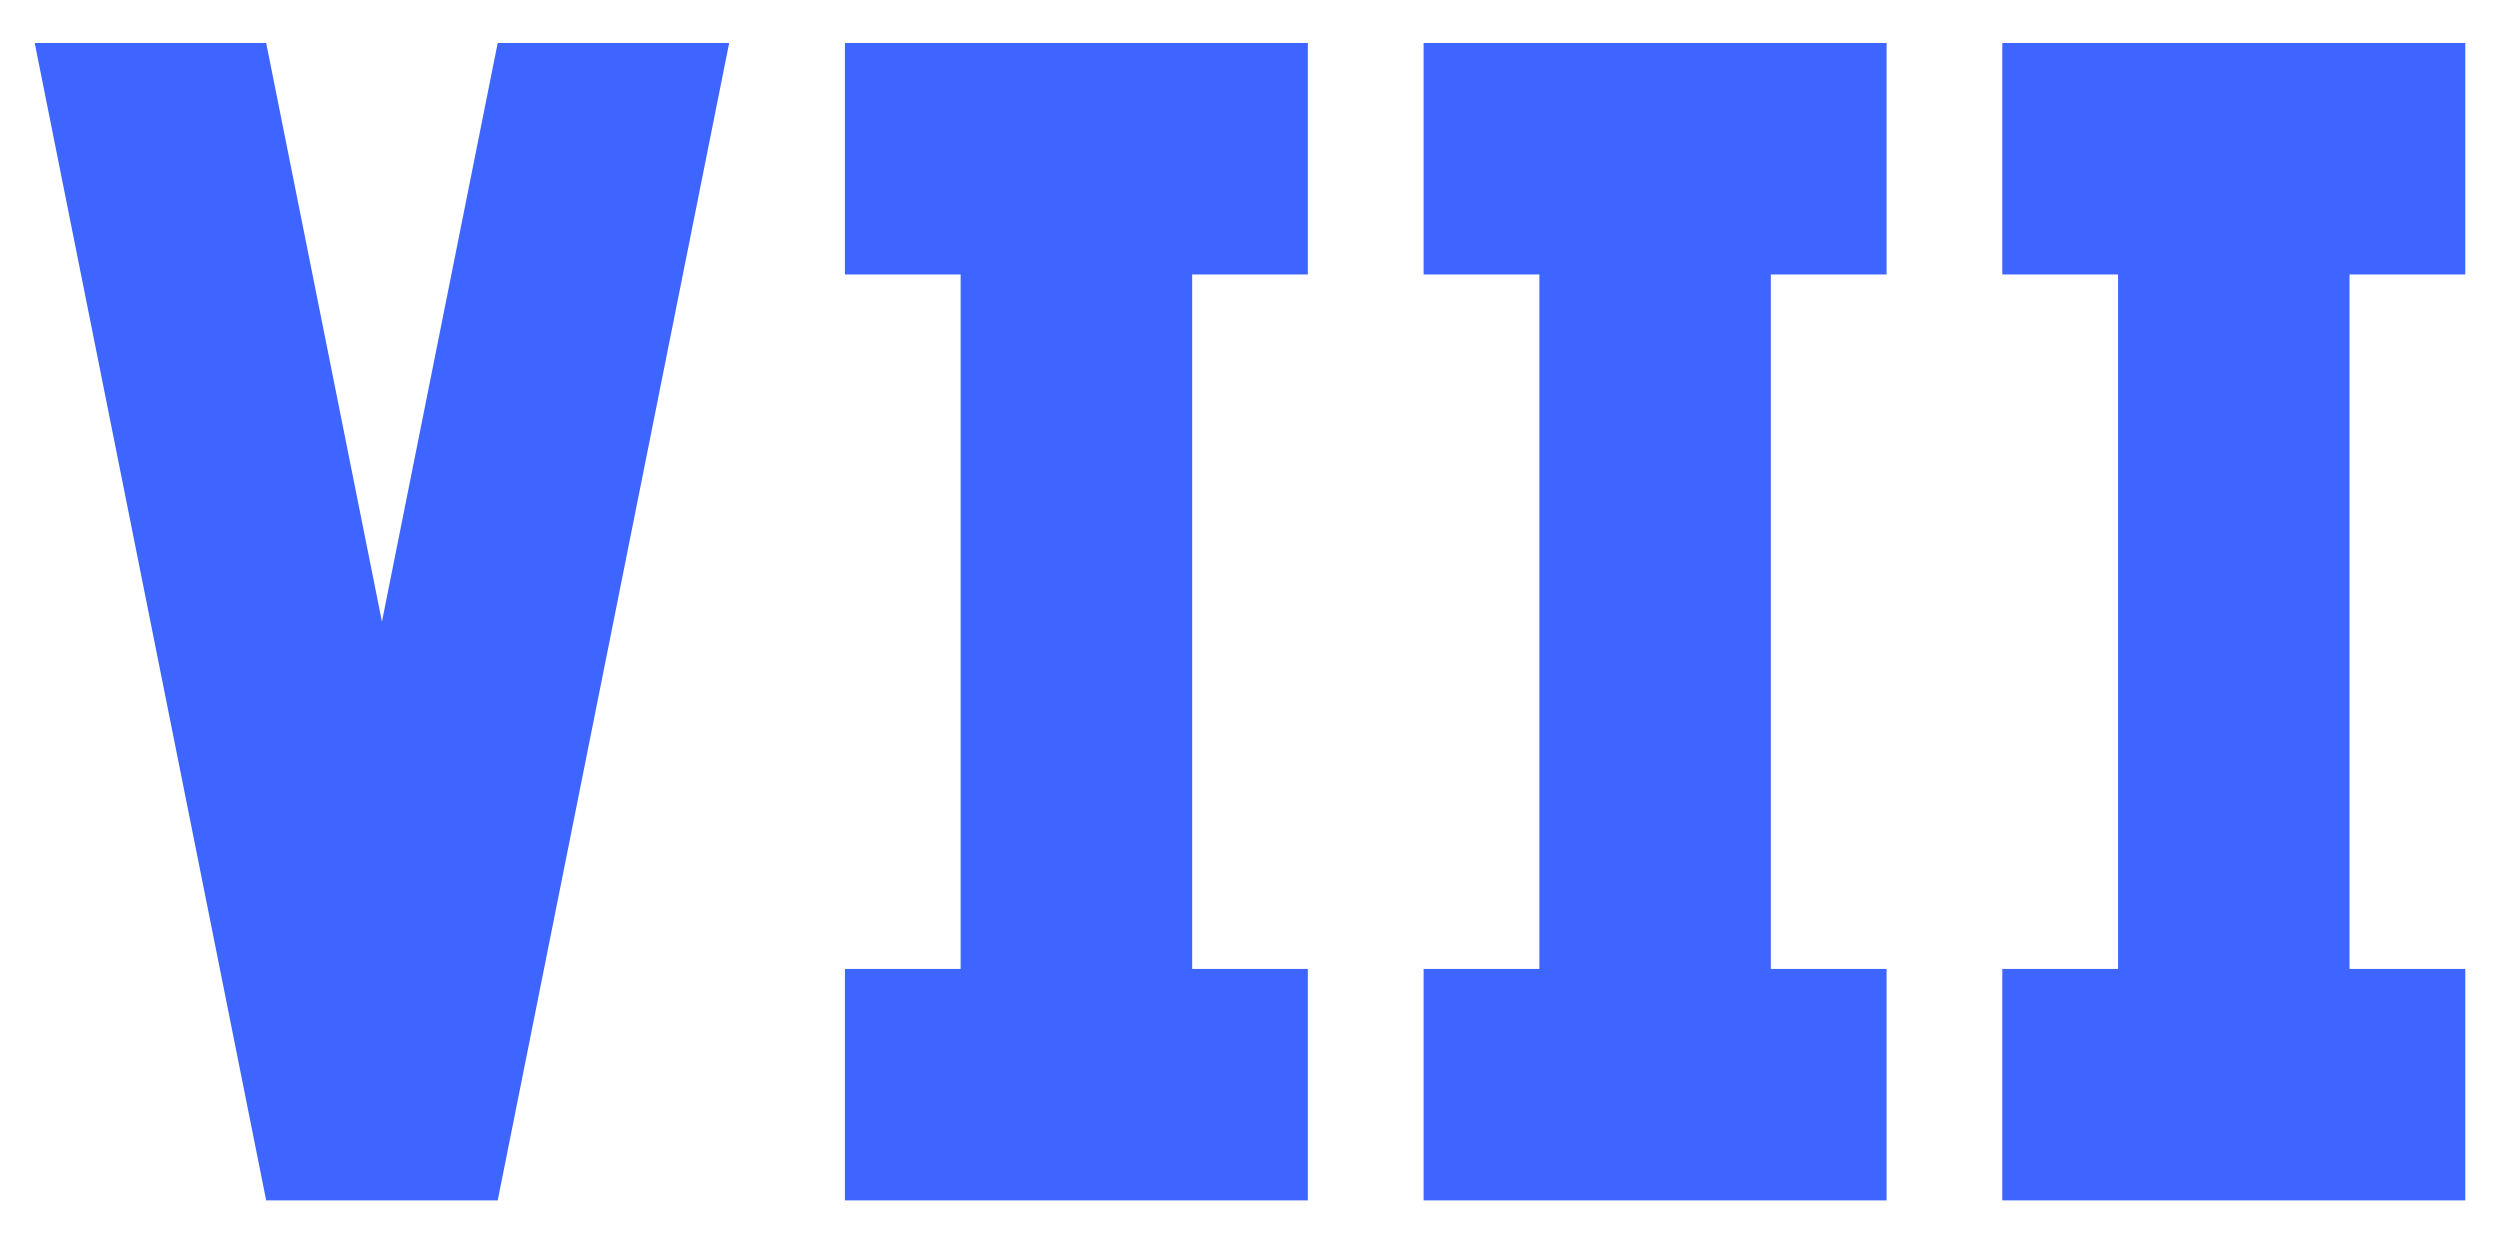 <svg width="36" height="18" viewBox="0 0 36 18" fill="none" xmlns="http://www.w3.org/2000/svg">
<path d="M0.5 0.619L3.833 17.286H7.167L10.5 0.619H7.167L5.5 8.952L3.833 0.619H0.5ZM18.833 0.619V3.952H17.167V13.953H18.833V17.286H12.167V13.953H13.833V3.952H12.167V0.619H18.833ZM27.167 0.619V3.952H25.5V13.953H27.167V17.286H20.5V13.953H22.167V3.952H20.5V0.619H27.167ZM35.5 0.619V3.952H33.833V13.953H35.5V17.286H28.833V13.953H30.5V3.952H28.833V0.619H35.5Z" fill="#3E65FF"/>
</svg>
